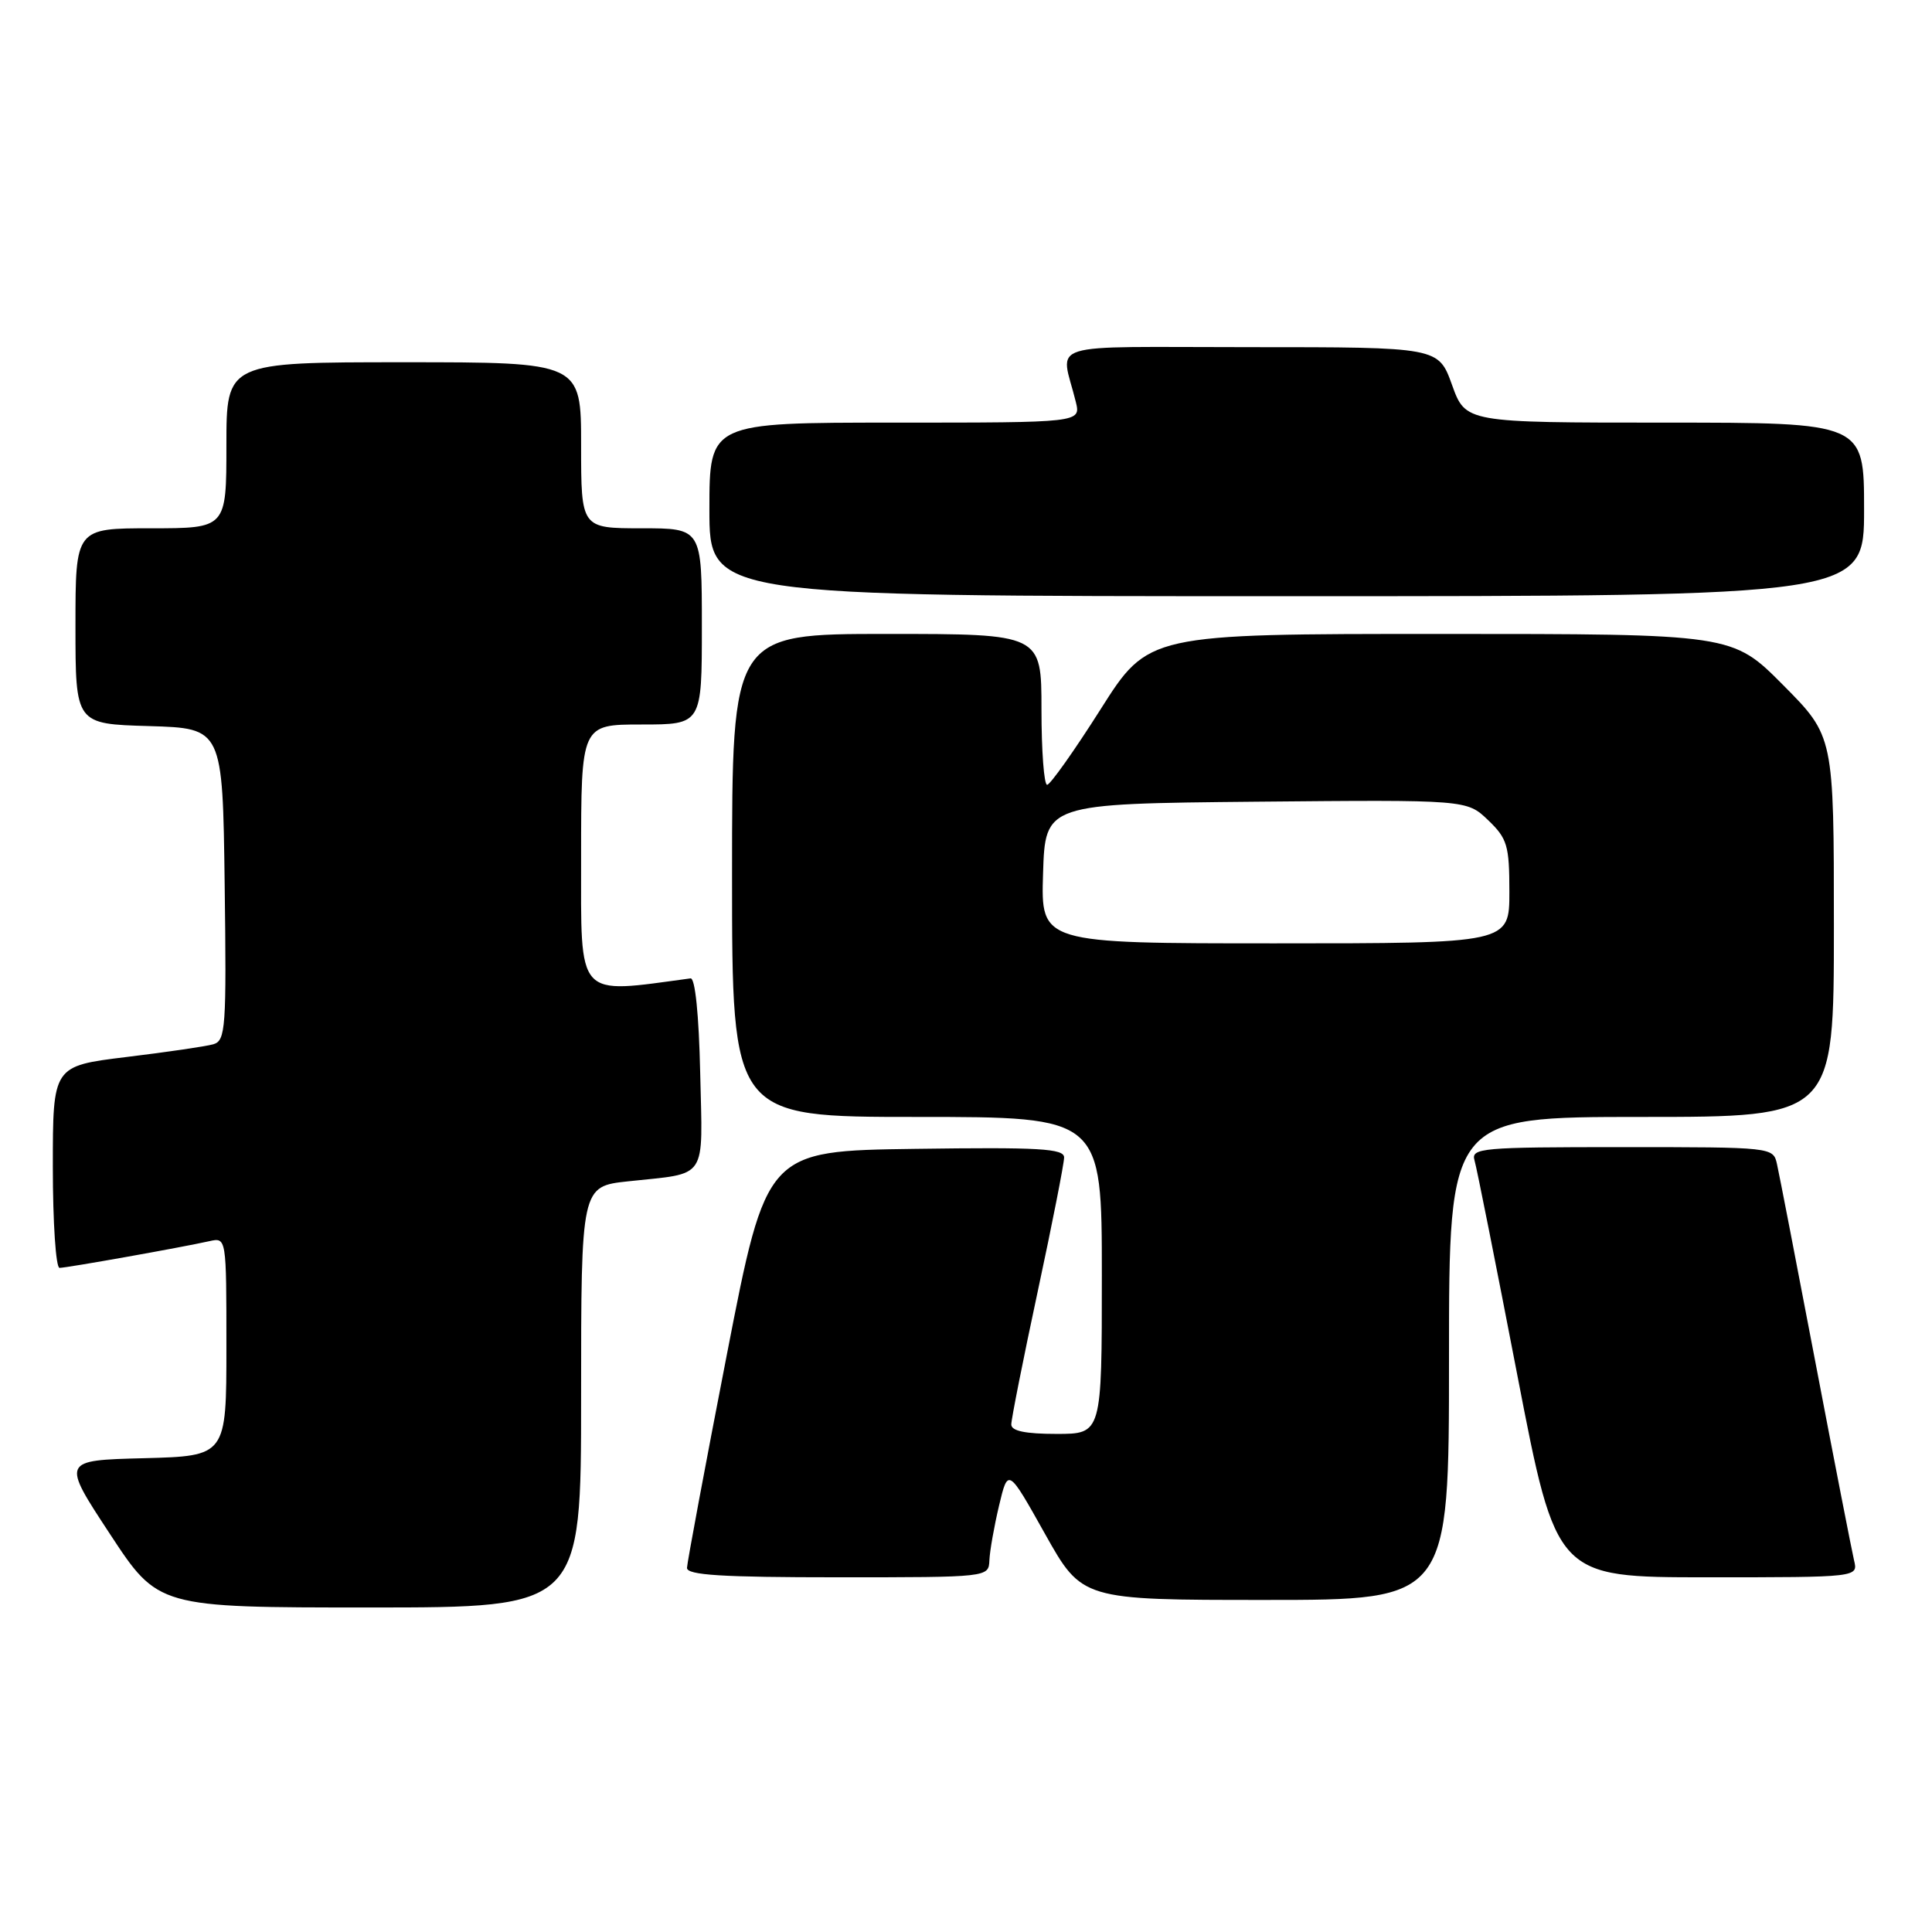 <?xml version="1.0" encoding="UTF-8" standalone="no"?>
<!DOCTYPE svg PUBLIC "-//W3C//DTD SVG 1.1//EN" "http://www.w3.org/Graphics/SVG/1.1/DTD/svg11.dtd" >
<svg xmlns="http://www.w3.org/2000/svg" xmlns:xlink="http://www.w3.org/1999/xlink" version="1.1" viewBox="0 0 256 256">
 <g >
 <path fill="currentColor"
d=" M 77.00 185.10 C 77.00 157.20 77.00 157.20 83.25 156.53 C 93.90 155.38 93.10 156.59 92.78 142.17 C 92.61 134.46 92.11 129.55 91.50 129.64 C 76.22 131.70 77.00 132.57 77.00 113.58 C 77.00 96.00 77.00 96.00 85.00 96.00 C 93.00 96.00 93.00 96.00 93.00 83.00 C 93.00 70.00 93.00 70.00 85.00 70.00 C 77.00 70.00 77.00 70.00 77.00 59.00 C 77.00 48.00 77.00 48.00 53.50 48.00 C 30.00 48.00 30.00 48.00 30.00 59.00 C 30.00 70.00 30.00 70.00 20.00 70.00 C 10.00 70.00 10.00 70.00 10.00 82.96 C 10.00 95.93 10.00 95.93 19.75 96.21 C 29.50 96.50 29.50 96.50 29.77 117.18 C 30.02 136.23 29.90 137.89 28.27 138.37 C 27.30 138.65 22.11 139.41 16.75 140.06 C 7.00 141.25 7.00 141.25 7.00 154.62 C 7.00 161.98 7.40 168.00 7.89 168.00 C 8.82 168.00 23.89 165.32 27.75 164.46 C 30.00 163.96 30.00 163.96 30.00 178.45 C 30.00 192.93 30.00 192.93 19.08 193.22 C 8.15 193.50 8.15 193.50 14.56 203.25 C 20.96 213.00 20.96 213.00 48.98 213.00 C 77.00 213.00 77.00 213.00 77.00 185.10 Z  M 192.00 180.00 C 192.00 148.00 192.00 148.00 217.50 148.00 C 243.00 148.00 243.00 148.00 243.00 122.78 C 243.00 97.55 243.00 97.55 236.28 90.78 C 229.55 84.00 229.55 84.00 190.86 84.00 C 152.16 84.00 152.16 84.00 145.83 93.99 C 142.35 99.48 139.16 103.98 138.75 103.99 C 138.34 104.00 138.00 99.50 138.00 94.00 C 138.00 84.00 138.00 84.00 117.50 84.00 C 97.00 84.00 97.00 84.00 97.00 116.00 C 97.00 148.00 97.00 148.00 121.50 148.00 C 146.00 148.00 146.00 148.00 146.00 169.00 C 146.00 190.00 146.00 190.00 140.00 190.00 C 135.86 190.00 134.00 189.61 134.00 188.75 C 134.00 188.06 135.57 180.14 137.50 171.14 C 139.43 162.15 141.00 154.15 141.00 153.37 C 141.00 152.19 137.73 152.00 121.28 152.23 C 101.56 152.50 101.56 152.50 96.31 179.50 C 93.42 194.35 91.05 207.06 91.03 207.75 C 91.01 208.71 95.65 209.00 111.00 209.00 C 131.00 209.00 131.00 209.00 131.10 206.75 C 131.15 205.51 131.73 202.25 132.38 199.50 C 133.57 194.50 133.57 194.50 138.47 203.25 C 143.38 212.00 143.38 212.00 167.69 212.00 C 192.00 212.00 192.00 212.00 192.00 180.00 Z  M 245.67 206.75 C 245.38 205.51 243.07 193.70 240.55 180.50 C 238.03 167.30 235.74 155.49 235.46 154.25 C 234.96 152.01 234.89 152.00 214.91 152.00 C 196.29 152.00 194.90 152.12 195.38 153.75 C 195.67 154.71 198.22 167.54 201.06 182.25 C 206.23 209.00 206.23 209.00 226.22 209.00 C 246.22 209.00 246.22 209.00 245.67 206.75 Z  M 247.00 67.50 C 247.00 56.00 247.00 56.00 220.60 56.00 C 194.20 56.00 194.20 56.00 192.40 51.00 C 190.60 46.00 190.60 46.00 165.69 46.00 C 137.73 46.00 140.56 45.11 142.55 53.25 C 143.22 56.00 143.22 56.00 118.61 56.00 C 94.00 56.00 94.00 56.00 94.00 67.50 C 94.00 79.00 94.00 79.00 170.50 79.00 C 247.00 79.00 247.00 79.00 247.00 67.50 Z  M 138.21 115.75 C 138.50 106.50 138.50 106.50 166.43 106.23 C 194.36 105.97 194.36 105.97 197.18 108.67 C 199.73 111.12 200.00 112.02 200.00 118.19 C 200.00 125.00 200.00 125.00 168.96 125.00 C 137.92 125.00 137.92 125.00 138.21 115.75 Z "/>
</g>
</svg>